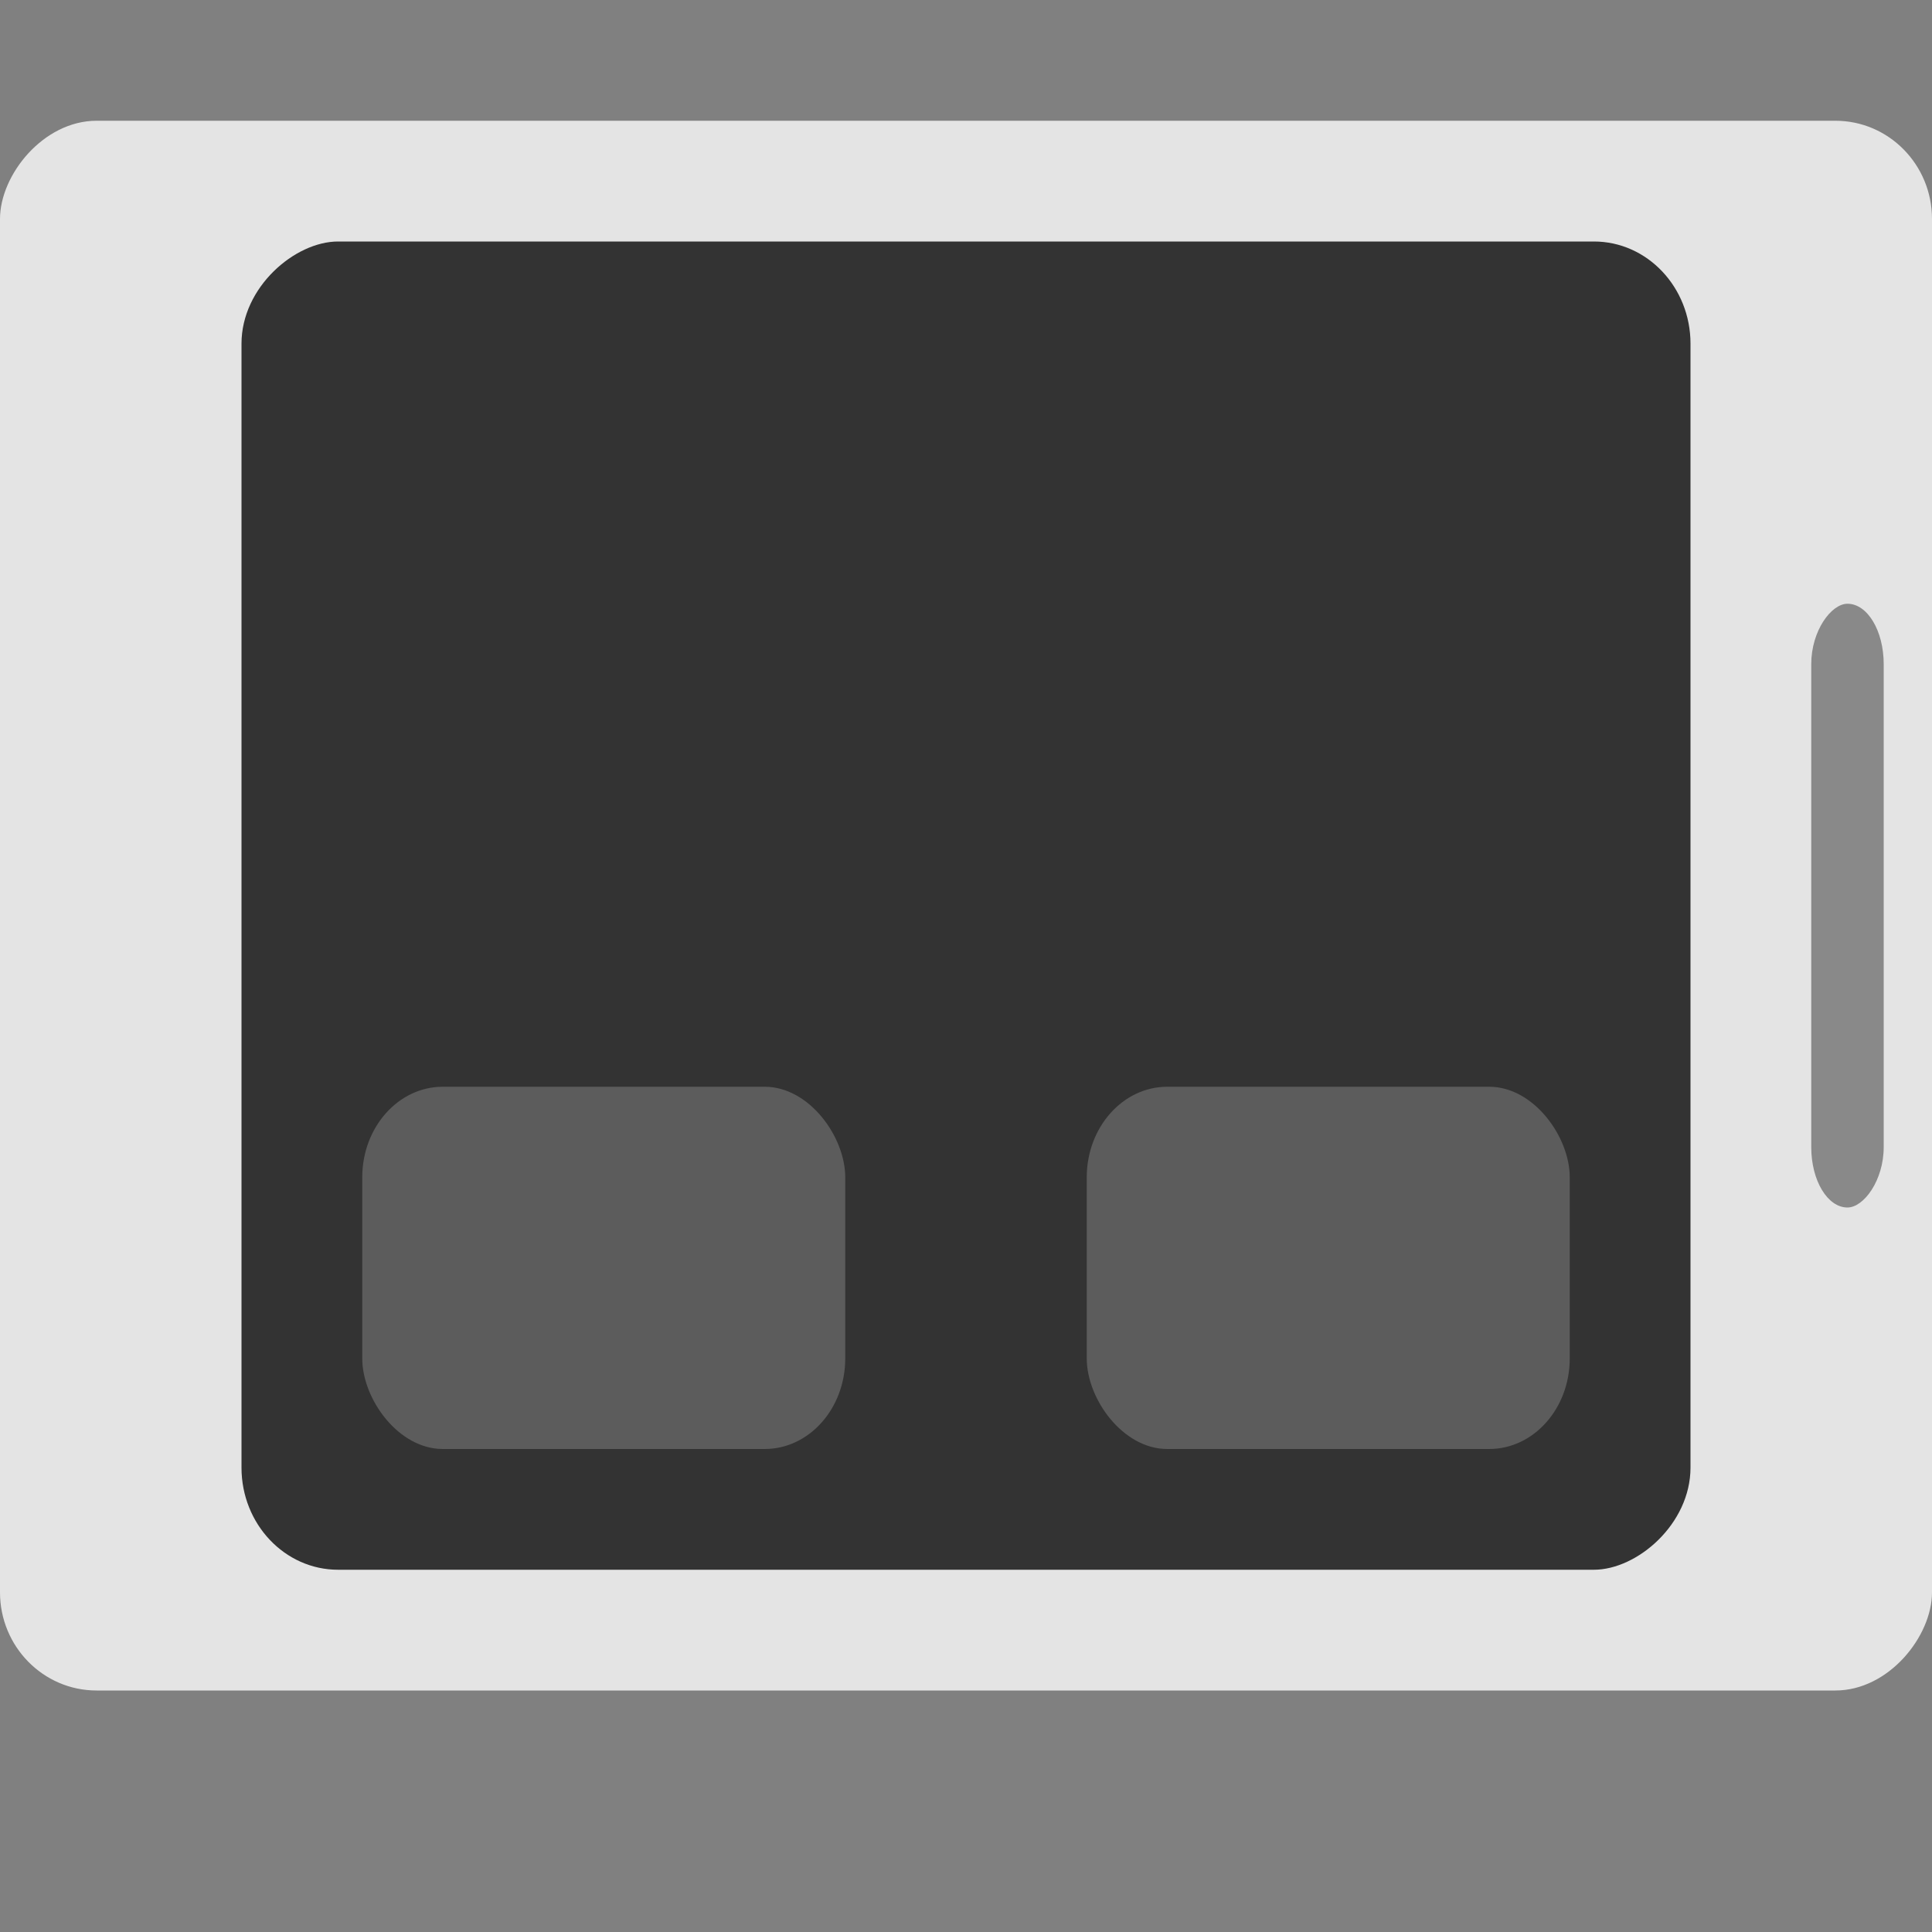 <svg xmlns="http://www.w3.org/2000/svg" width="16" height="16" version="1">
 <rect width="100%" height="100%" fill="#808080" stroke="none"/>
 <rect style="fill:#e4e4e4" width="16" height="13" x="0" y="-14" rx=".8" ry=".813" transform="scale(1,-1)"/>
 <rect style="opacity:0.4" width="5" height=".6" x="5" y="-15.6" rx=".5" ry=".3" transform="rotate(90)"/>
 <rect style="fill:#333333" width="11" height="12" x="2" y="-14" rx=".846" ry=".8" transform="rotate(90)"/>
 <rect style="opacity:0.2;fill:#ffffff" width="4" height="3" x="3" y="9" rx=".667" ry=".75"/>
 <rect width="4" height="3" x="9" y="9" rx=".667" ry=".75" style="opacity:0.2;fill:#ffffff"/>
</svg>
